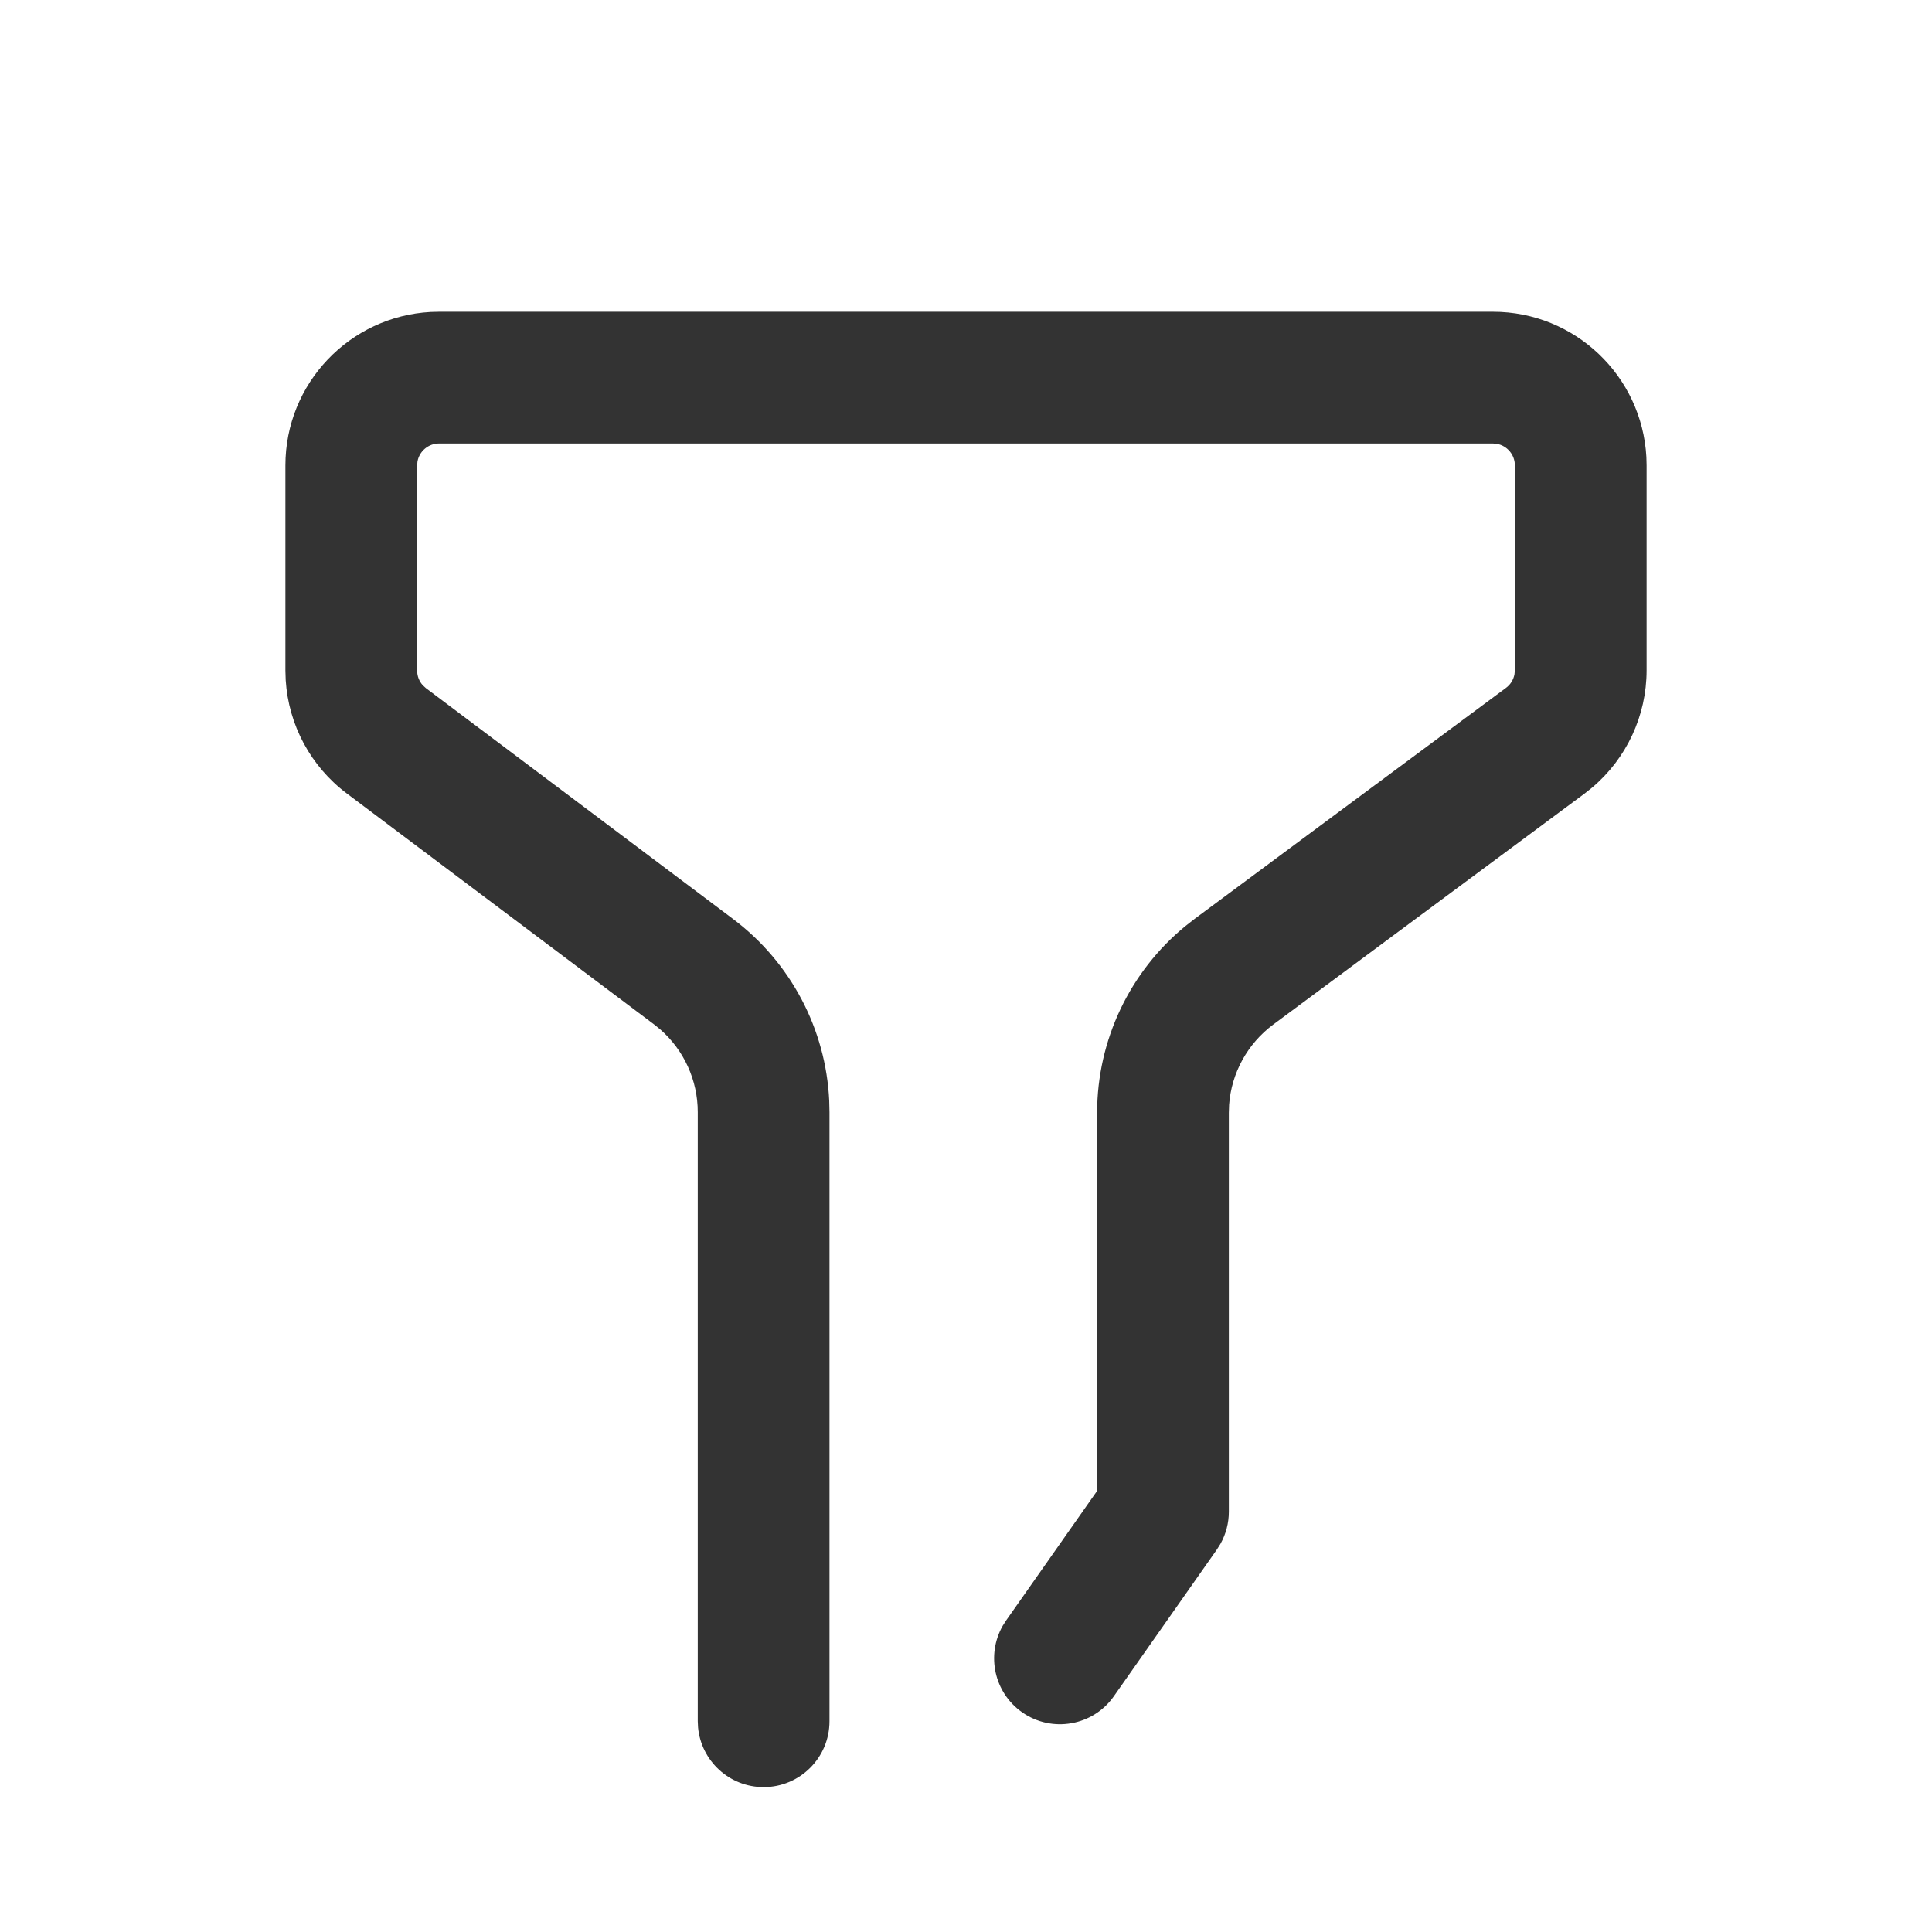 <?xml version="1.0" encoding="UTF-8"?>
<svg width="44px" height="44px" viewBox="0 0 44 44" version="1.1" xmlns="http://www.w3.org/2000/svg" xmlns:xlink="http://www.w3.org/1999/xlink">
    <title>2@2x</title>
    <g id="页面-1" stroke="none" stroke-width="1" fill="none" fill-rule="evenodd">
        <g id="2">
            <g id="编组"></g>
            <path d="M34,7.1 C35.869,7.1 37.395,8.564 37.495,10.408 L37.5,10.6 L37.5,15.265 C37.5,16.299 37.043,17.276 36.258,17.938 L36.085,18.075 L28.996,23.334 C28.41,23.77 28.045,24.438 27.992,25.16 L27.986,25.342 L27.986,34.428 C27.986,34.685 27.92,34.937 27.795,35.16 L27.713,35.29 L25.368,38.63 C24.892,39.308 23.956,39.472 23.278,38.996 C22.64,38.548 22.458,37.693 22.835,37.028 L22.913,36.906 L24.985,33.955 L24.986,25.342 C24.986,23.688 25.73,22.126 27.004,21.085 L27.209,20.925 L34.298,15.666 C34.4,15.591 34.468,15.48 34.491,15.358 L34.5,15.265 L34.5,10.6 C34.5,10.355 34.323,10.15 34.09,10.108 L34,10.1 L10,10.1 C9.755,10.1 9.55,10.277 9.508,10.51 L9.5,10.6 L9.5,15.272 C9.5,15.398 9.547,15.518 9.631,15.609 L9.7,15.672 L16.696,20.93 C18.009,21.917 18.809,23.436 18.885,25.068 L18.891,25.327 L18.891,39.2 C18.891,40.028 18.22,40.7 17.391,40.7 C16.612,40.7 15.971,40.105 15.898,39.344 L15.891,39.2 L15.891,25.327 C15.891,24.601 15.576,23.914 15.034,23.442 L14.893,23.328 L7.897,18.07 C7.076,17.453 6.571,16.509 6.507,15.491 L6.5,15.272 L6.5,10.6 C6.5,8.731 7.964,7.205 9.808,7.105 L10,7.1 L34,7.1 Z" id="路径-21备份" fill="#333333" fill-rule="nonzero"></path>
        </g>
    </g>
</svg>